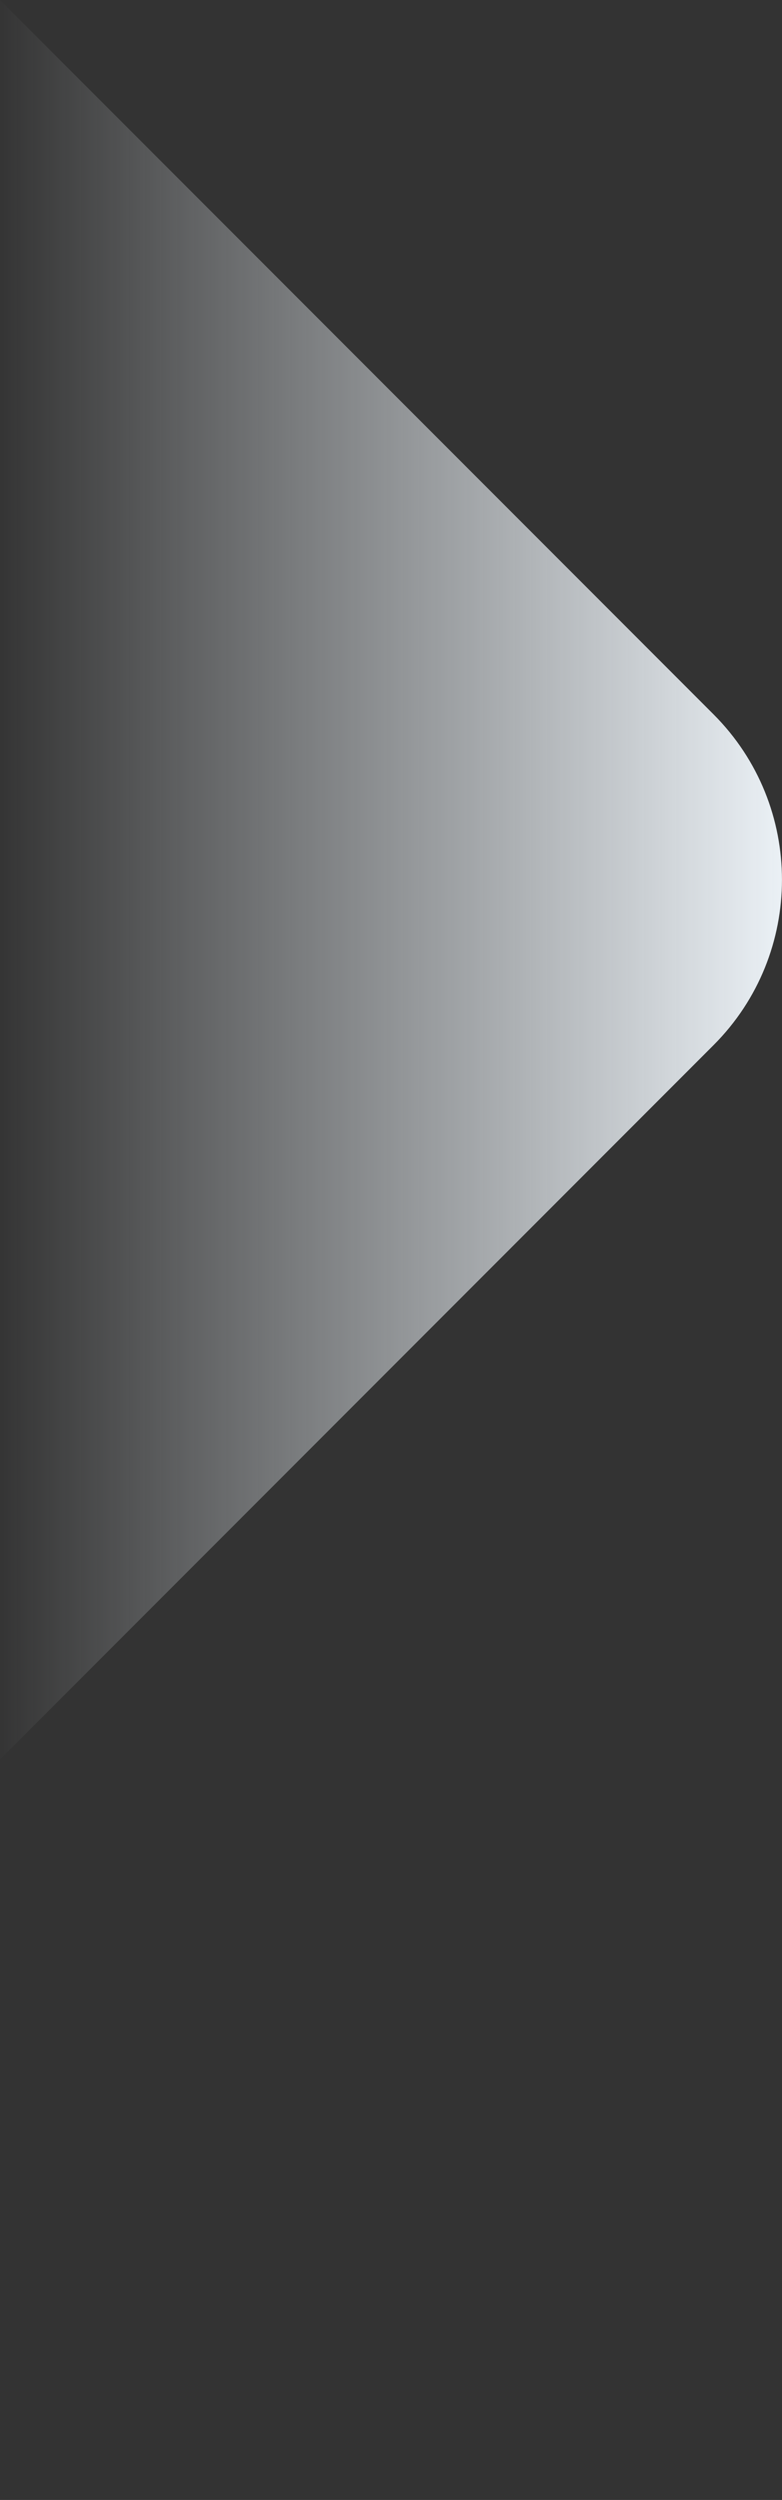 <svg xmlns="http://www.w3.org/2000/svg" width="837" height="2674">
    <rect width="100%" height="100%" fill="#333333" stroke="none"/>
    <defs>
        <linearGradient id="a" x1="0%" y1="0%" y2="0%">
            <stop offset="0%" stop-color="#F2F8FD" stop-opacity="0"/>
            <stop offset="100%" stop-color="#F2F8FD"/>
        </linearGradient>
    </defs>
    <path fill="#EFF6FD" fill-opacity="0" fill-rule="evenodd" d="M0 .014l763.775 764.131c97.585 97.674 97.585 256.036 0 353.711L0 1881.986V.014z"/>
    <path fill="url(#a)" d="M0 .014l763.775 764.131c97.585 97.674 97.585 256.036 0 353.711L0 1881.986V.014z"/>
</svg>

